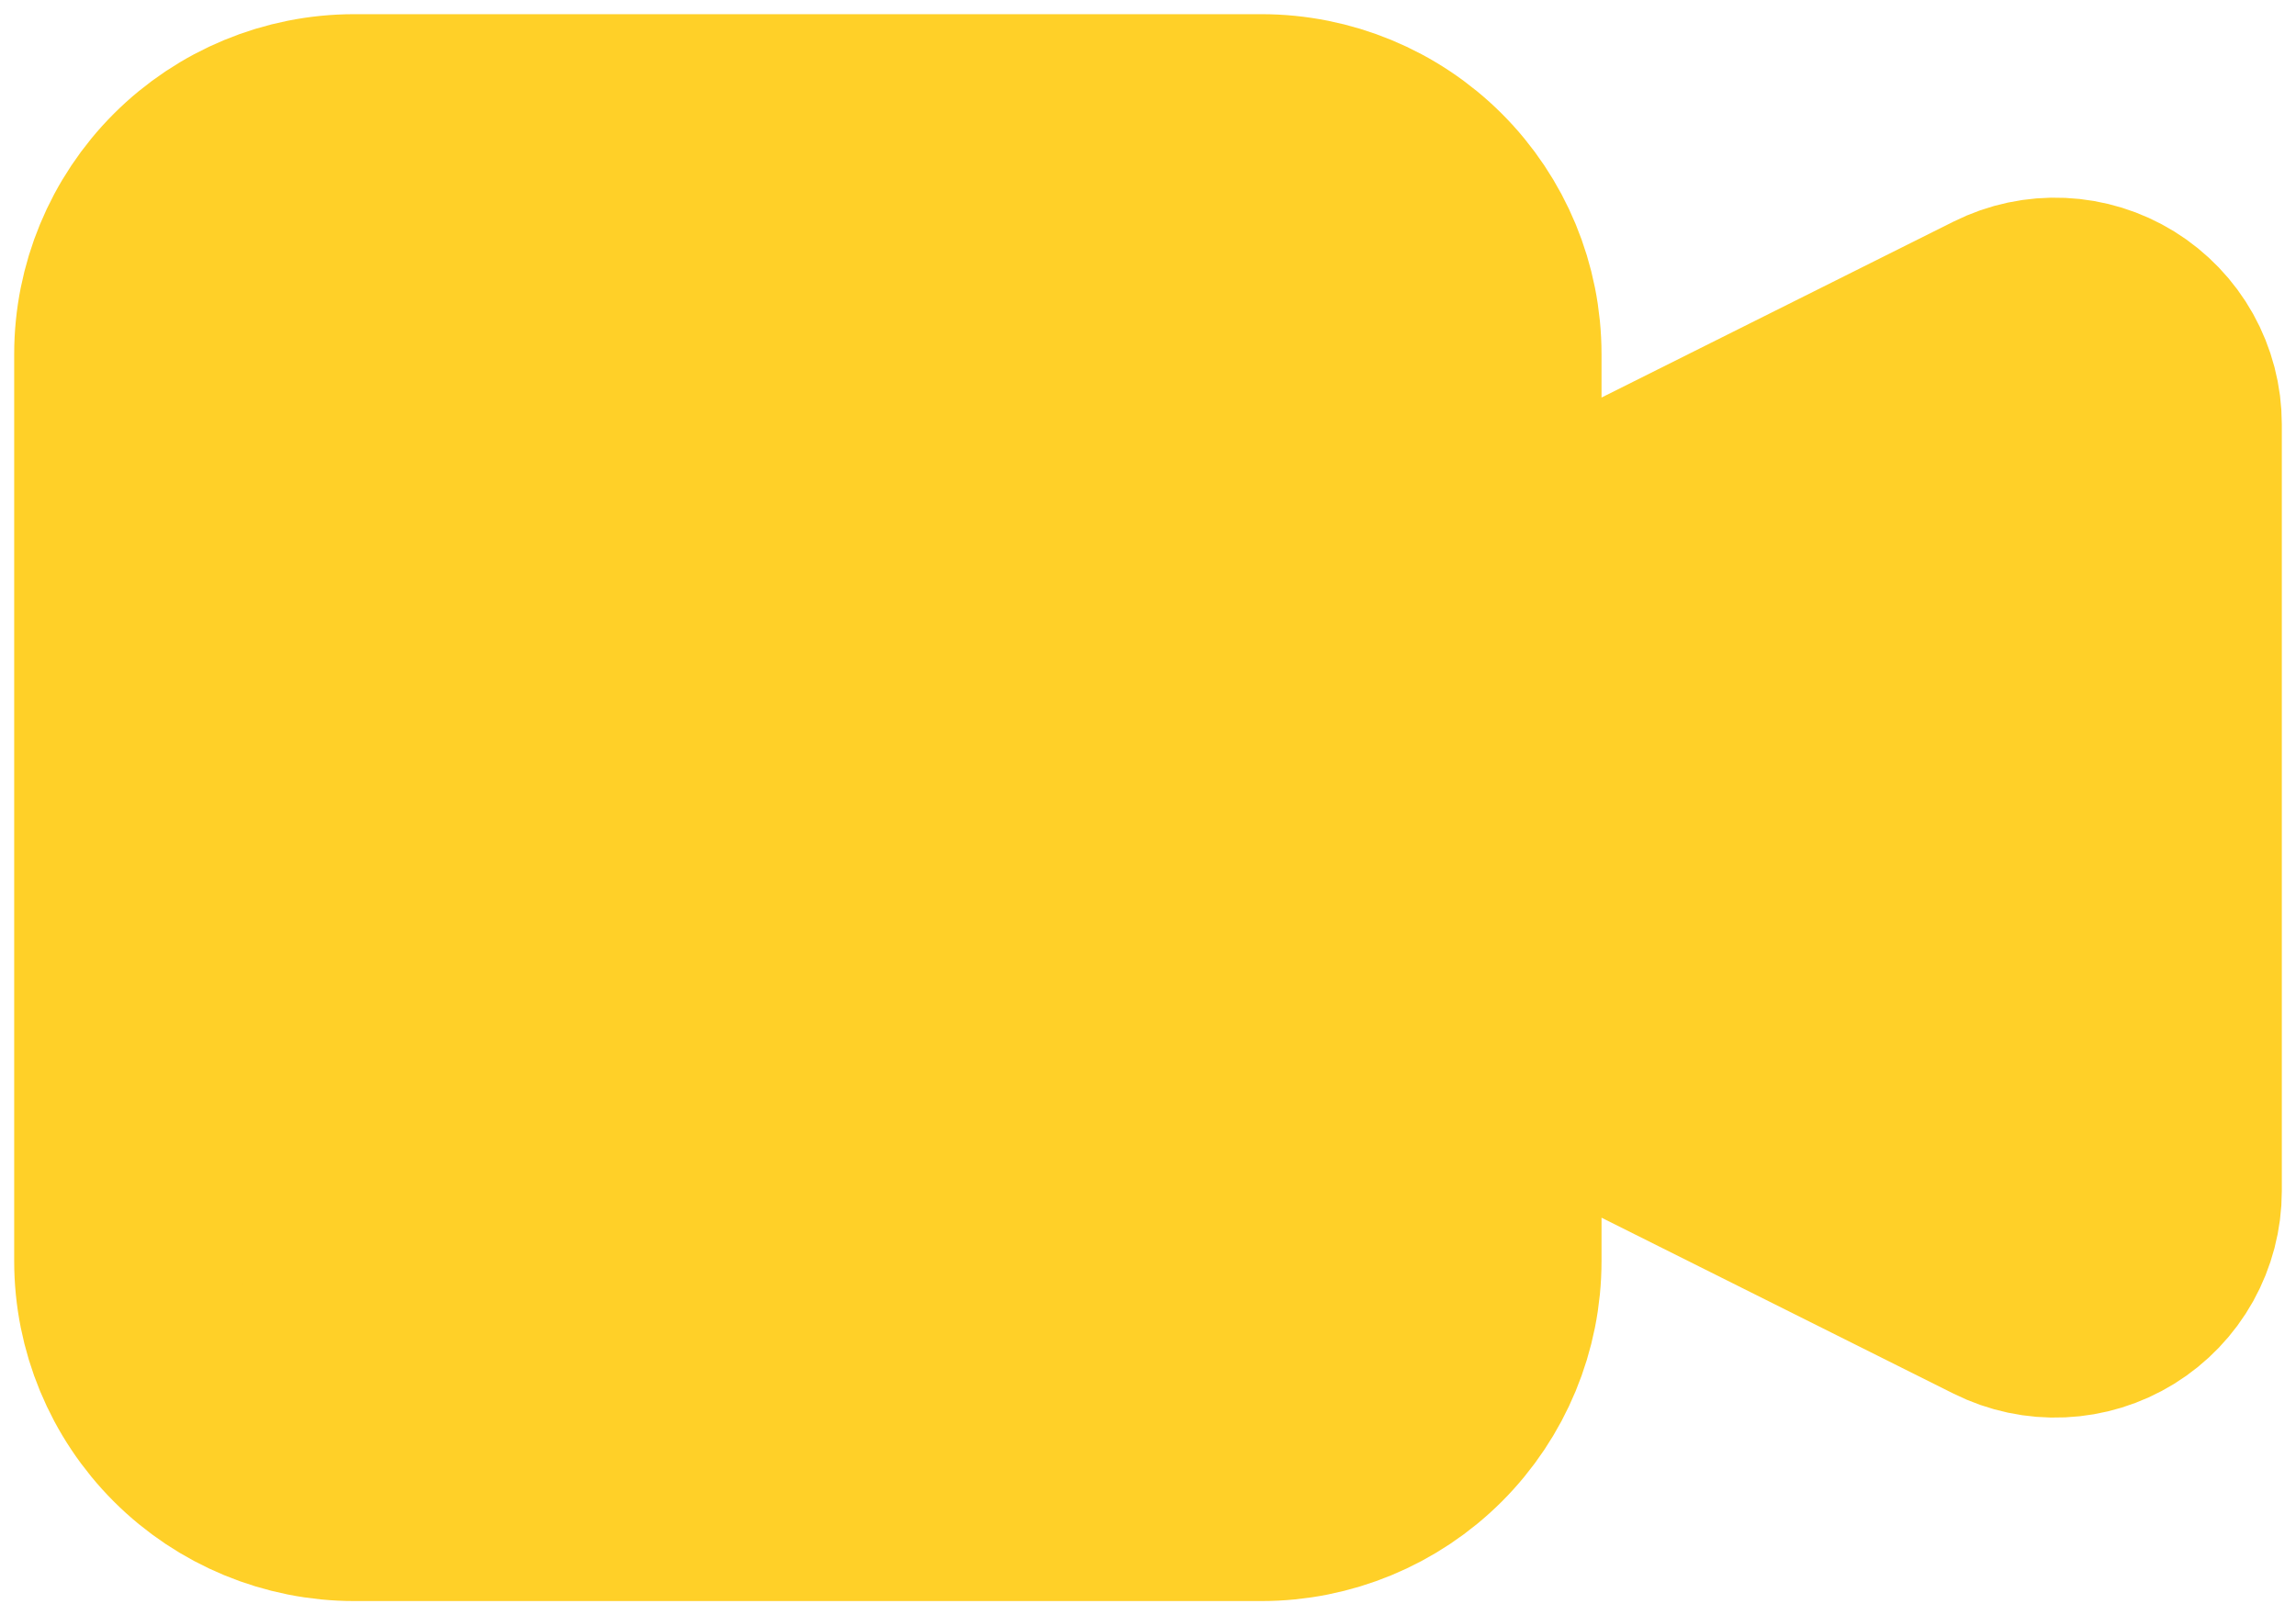 <svg width="54" height="38" viewBox="0 0 54 38" fill="none" xmlns="http://www.w3.org/2000/svg">
<path d="M35 13.667L47.141 7.597C47.548 7.394 47.999 7.298 48.453 7.319C48.907 7.339 49.348 7.475 49.735 7.714C50.121 7.953 50.441 8.287 50.662 8.683C50.883 9.08 51 9.527 51 9.981V28.019C51 28.473 50.883 28.92 50.662 29.317C50.441 29.713 50.121 30.047 49.735 30.286C49.348 30.525 48.907 30.661 48.453 30.681C47.999 30.702 47.548 30.606 47.141 30.403L35 24.333V13.667ZM3 8.333C3 6.919 3.562 5.562 4.562 4.562C5.562 3.562 6.919 3 8.333 3H29.667C31.081 3 32.438 3.562 33.438 4.562C34.438 5.562 35 6.919 35 8.333V29.667C35 31.081 34.438 32.438 33.438 33.438C32.438 34.438 31.081 35 29.667 35H8.333C6.919 35 5.562 34.438 4.562 33.438C3.562 32.438 3 31.081 3 29.667V8.333Z" fill="#FFD028" stroke="#FFD028" stroke-width="5.333" stroke-linecap="round" stroke-linejoin="round"/>
</svg>
